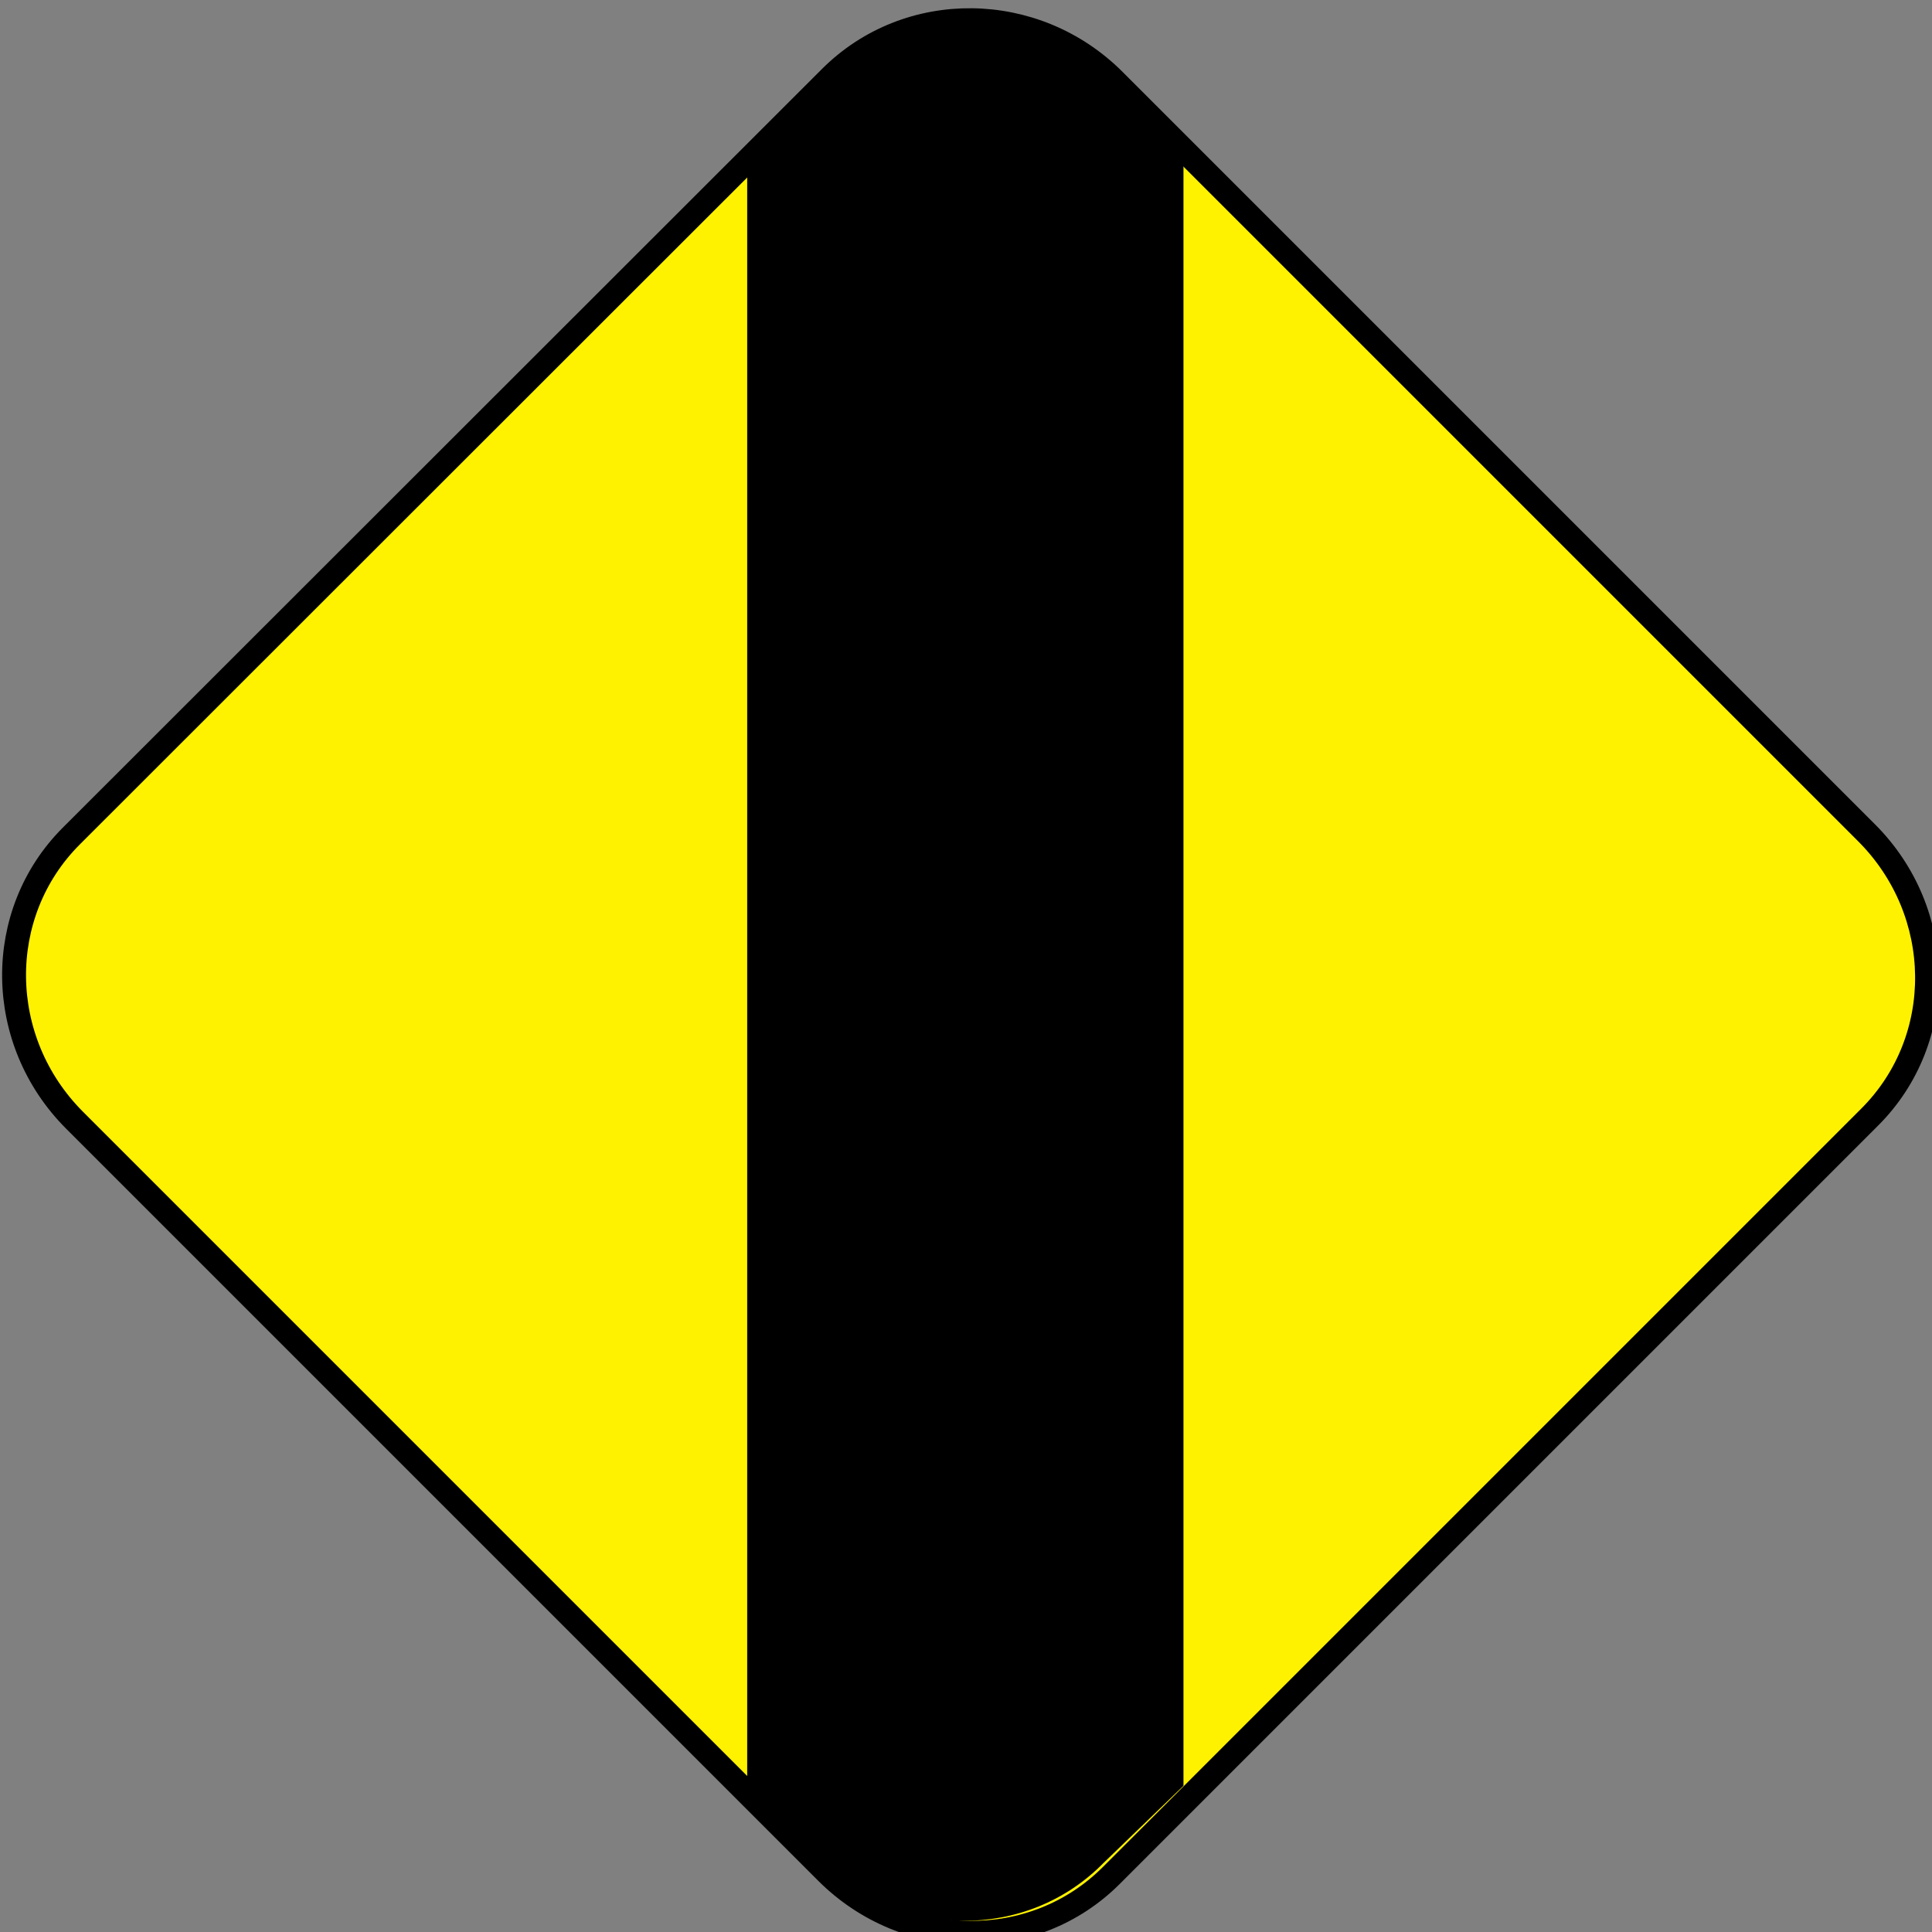 <?xml version="1.0" encoding="UTF-8"?>
<svg xmlns="http://www.w3.org/2000/svg" xmlns:xlink="http://www.w3.org/1999/xlink" width="16" height="16" viewBox="0 0 16 16">
<rect x="0" y="0" width="16" height="16" fill="#808080" stroke="none"/>
<path fill-rule="nonzero" fill="rgb(100%, 94.902%, 0%)" fill-opacity="1" stroke-width="0.8" stroke-linecap="butt" stroke-linejoin="miter" stroke="rgb(0%, 0%, 0%)" stroke-opacity="1" stroke-miterlimit="4" d="M -48.075 125.895 L -12.166 125.907 C -8.496 125.907 -5.519 128.95 -5.519 132.688 L -5.519 168.295 C -5.519 172.055 -8.496 175.098 -12.166 175.098 L -48.064 175.098 C -51.734 175.098 -54.711 172.055 -54.722 168.306 L -54.722 132.699 C -54.722 128.939 -51.746 125.895 -48.075 125.895 Z M -48.075 125.895 " transform="matrix(0.175, -0.175, 0.175, 0.175, -13.028, -23.521)"/>
<path fill-rule="nonzero" fill="rgb(0%, 0%, 0%)" fill-opacity="1" d="M 6.188 14.789 L 6.797 15.406 C 7.457 16.07 8.508 16.07 9.137 15.43 L 9.801 14.789 L 9.801 1.238 L 9.172 0.605 C 8.512 -0.055 7.461 -0.059 6.832 0.57 L 6.188 1.211 Z M 6.188 14.789 "/>
</svg>
